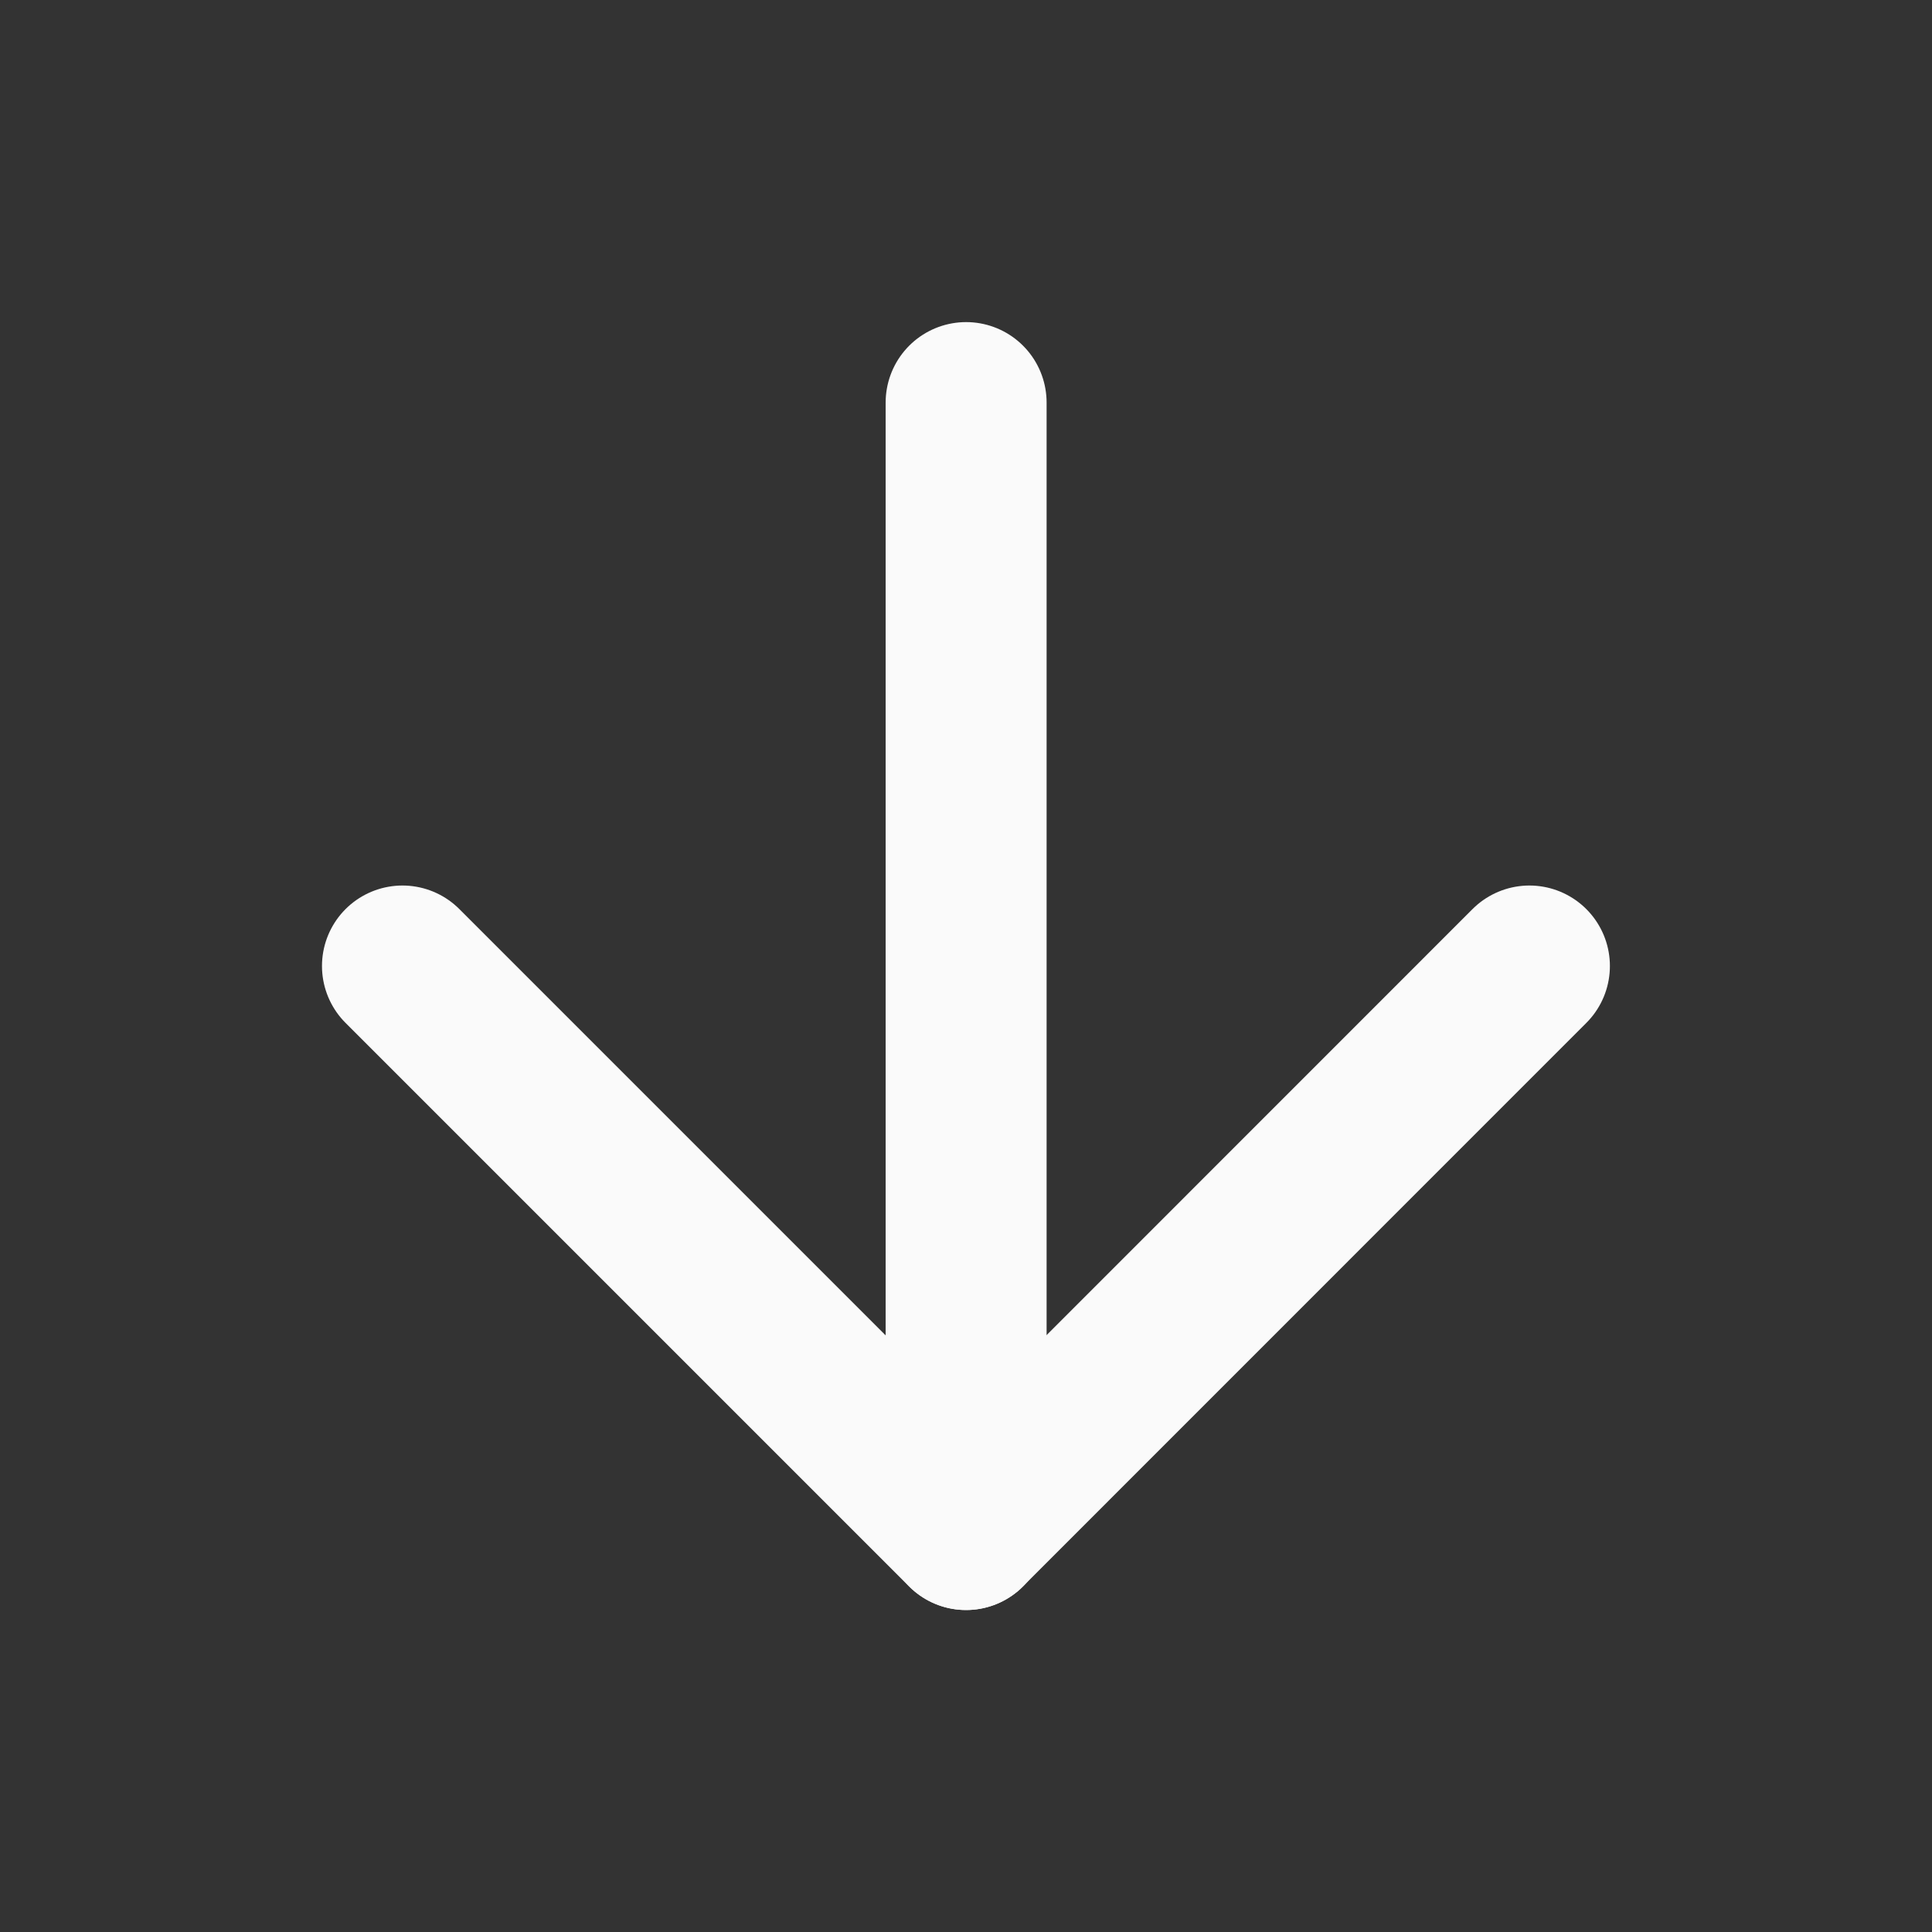 <svg width="16" height="16" viewBox="0 0 16 16" fill="none" xmlns="http://www.w3.org/2000/svg">
<rect x="0" y="0" width="16" height="16" fill="#333333" stroke="none"/>
<g clip-path="url(#clip0_486_1496)">
<path d="M8.001 12.667L8.001 3.334" stroke="#FAFAFA" stroke-width="1.333" stroke-linecap="round" stroke-linejoin="round"/>
<path d="M3.333 8L8 12.667L12.666 8" stroke="#FAFAFA" stroke-width="1.333" stroke-linecap="round" stroke-linejoin="round"/>
</g>
<defs>
<clipPath id="clip0_486_1496">
<rect width="16" height="16" fill="white" transform="translate(0.001)"/>
</clipPath>
</defs>
</svg>
